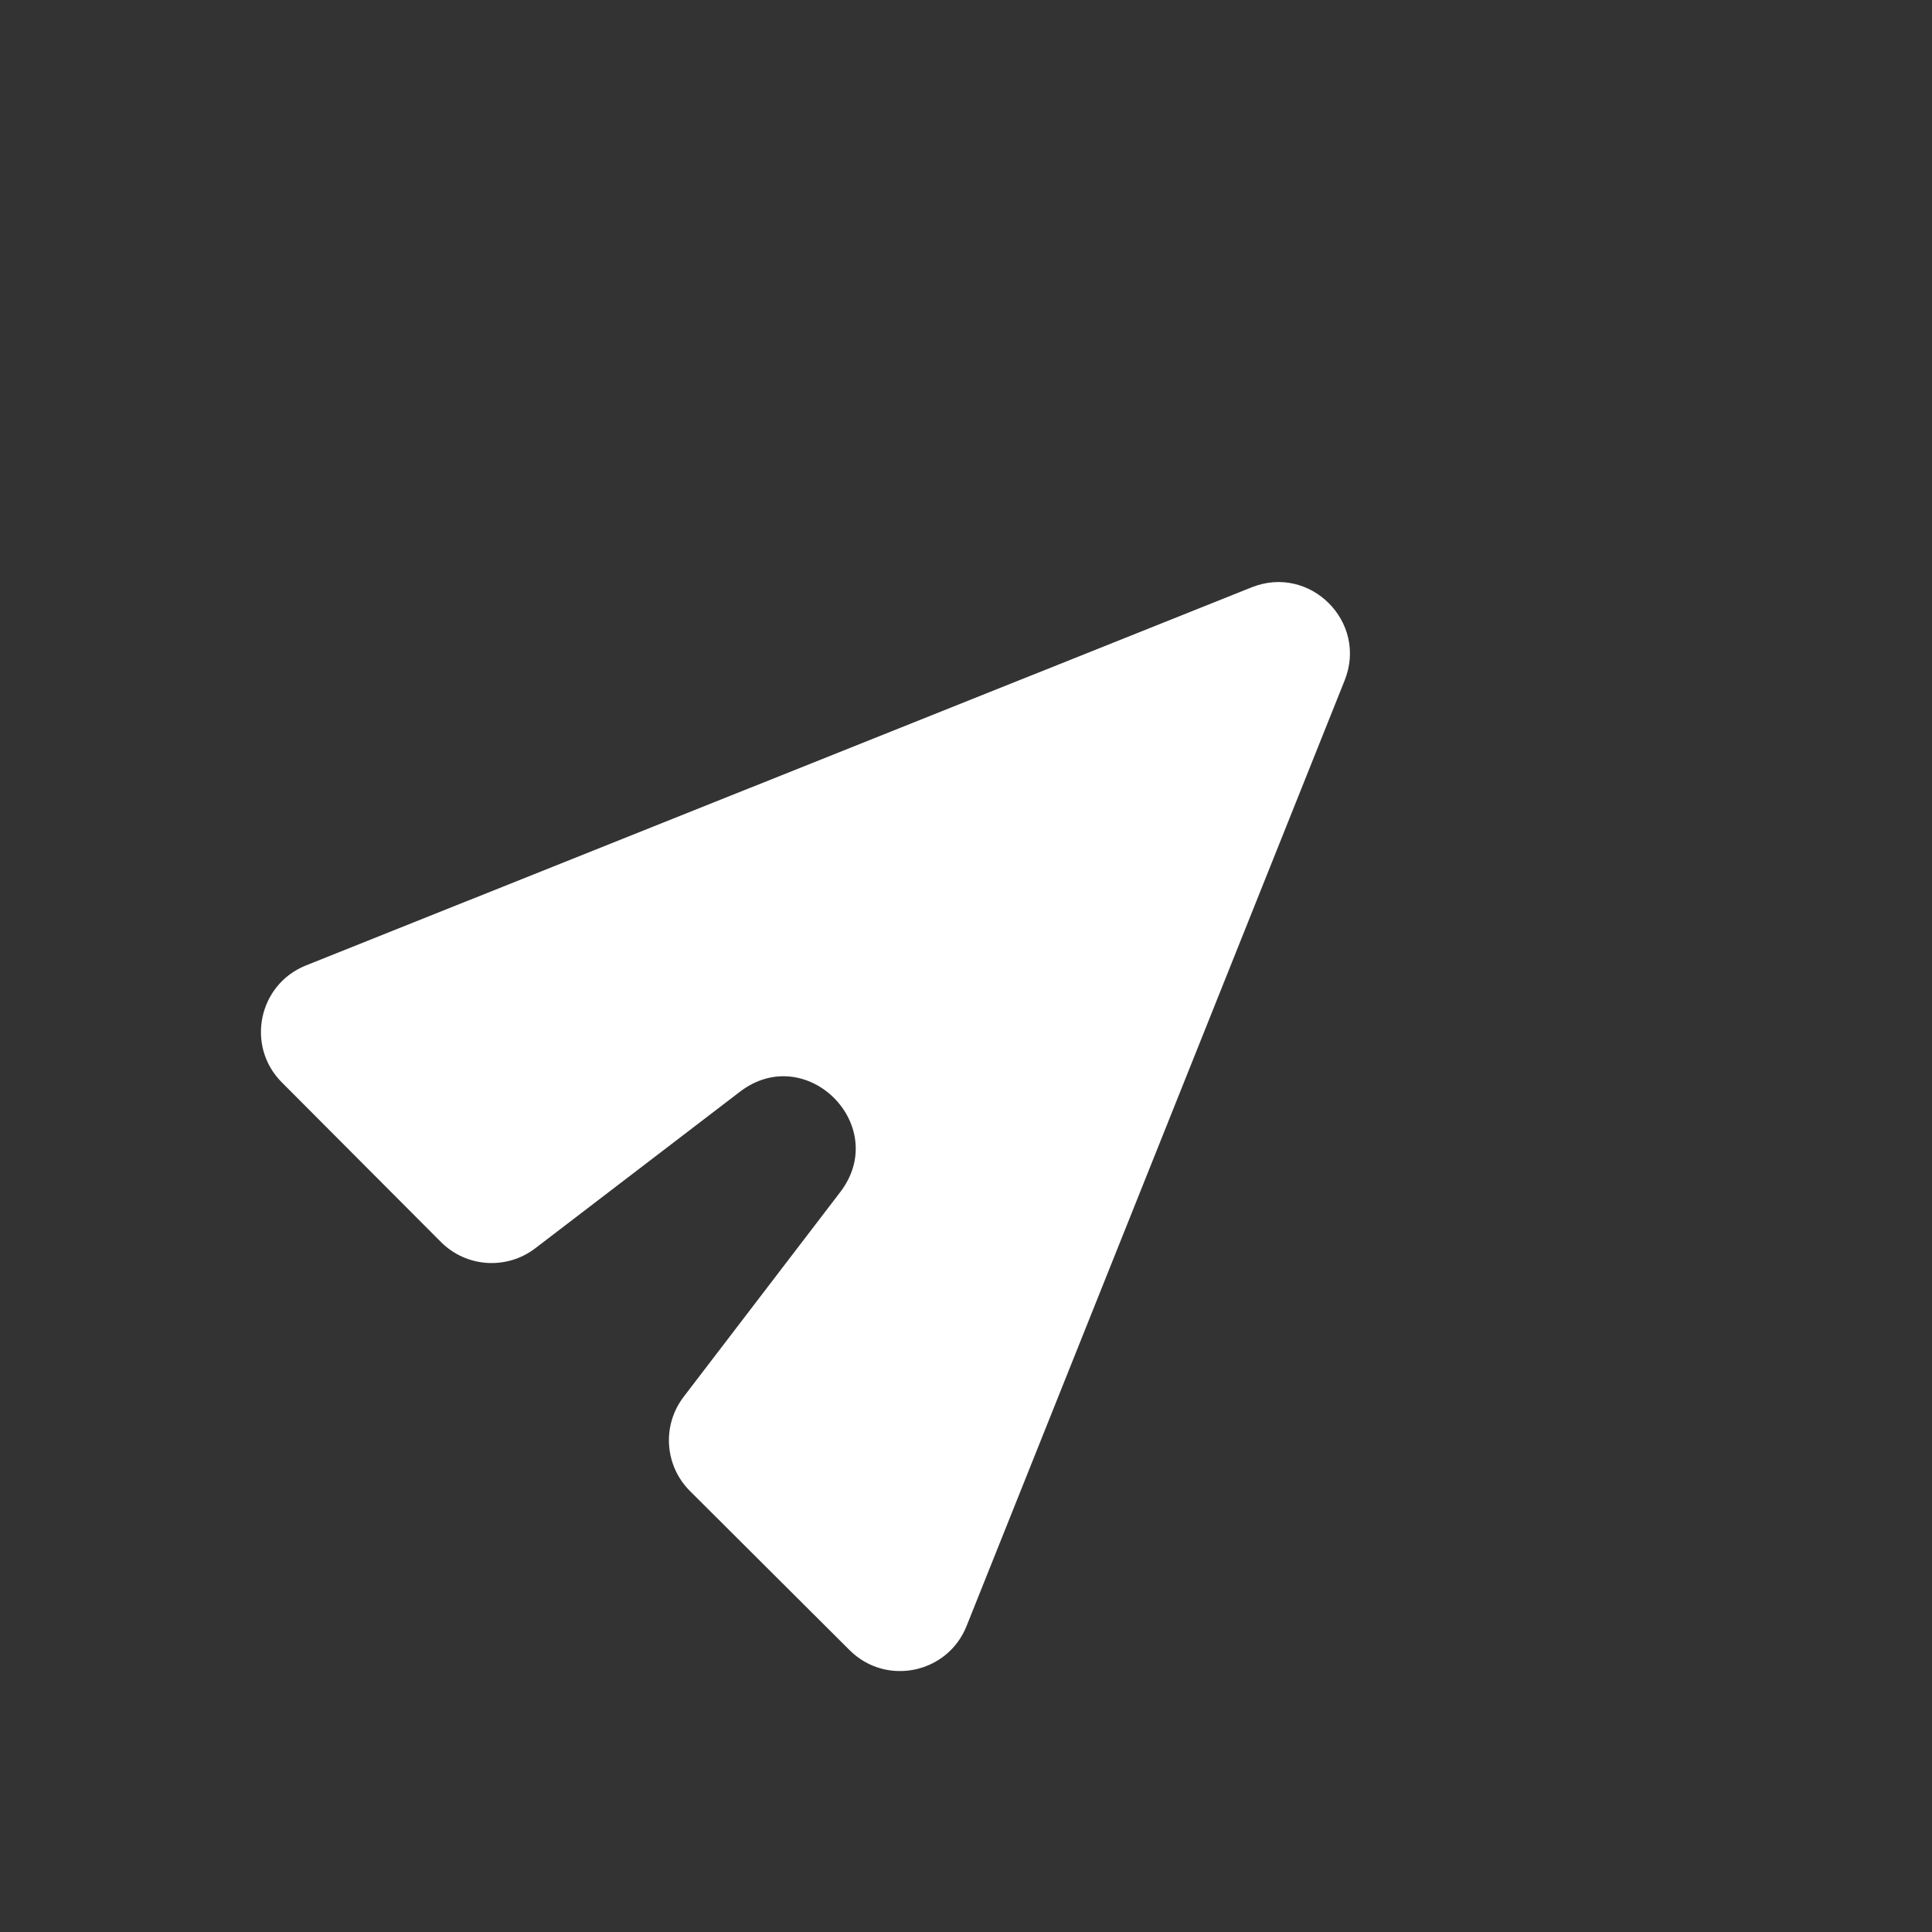 <svg width="27" height="27" viewBox="0 0 27 27" fill="none" xmlns="http://www.w3.org/2000/svg">
<rect x="0" y="0" width="27" height="27" fill="#333333" stroke="none"/>
<g clip-path="url(#clip0)">
<path d="M11.873 23.061C12.381 23.568 13.242 23.39 13.508 22.724L18.792 9.508C19.118 8.692 18.308 7.882 17.492 8.208L4.276 13.492C3.61 13.758 3.432 14.619 3.939 15.127L6.163 17.358C6.518 17.713 7.08 17.75 7.479 17.446L10.341 15.257C11.268 14.548 12.452 15.731 11.743 16.659L9.554 19.521C9.249 19.92 9.287 20.482 9.642 20.837L11.873 23.061Z" fill="white"/>
</g>
<defs>
<clipPath id="clip0">
<rect width="19" height="19" fill="white" transform="translate(0.065 13.5) rotate(-45)"/>
</clipPath>
</defs>
</svg>
